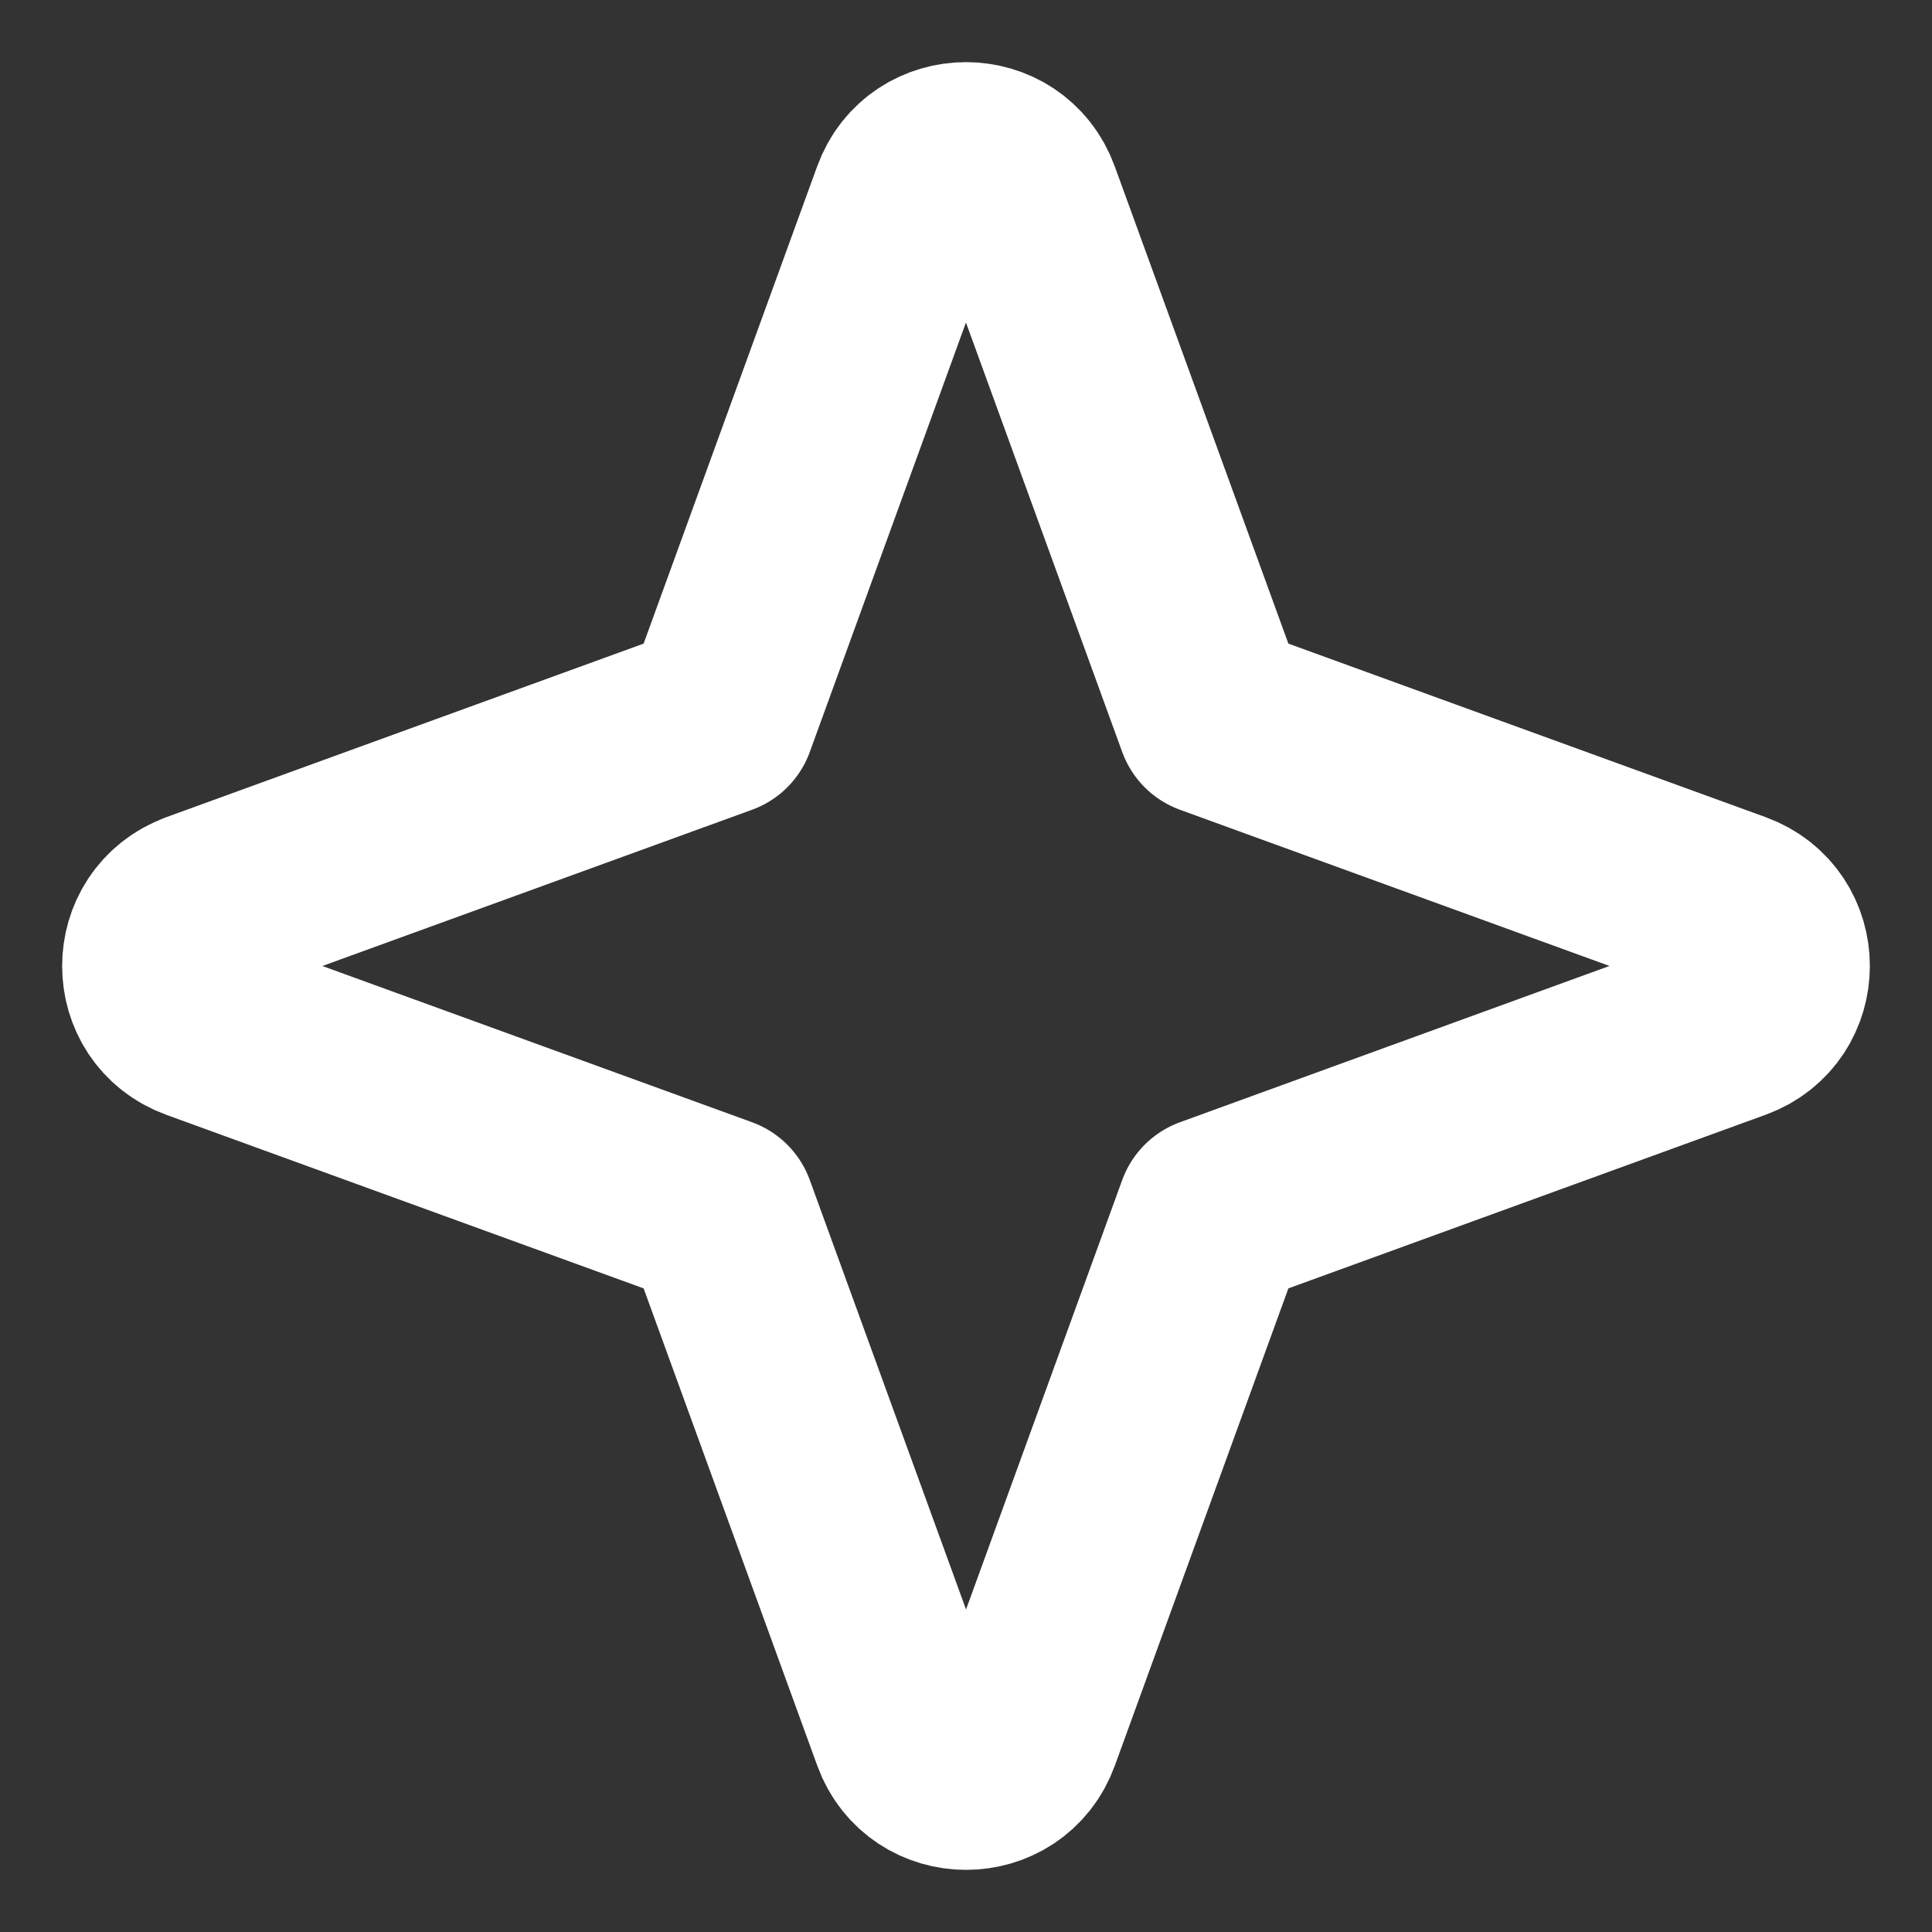 <svg xmlns="http://www.w3.org/2000/svg" fill="none" viewBox="-1 -1 20 20" id="Star-2--Streamline-Core.svg" height="20" width="20"><rect x="-1" y="-1" width="20" height="20" fill="#333333" stroke="none"/><desc>Star 2 Streamline Icon: https://streamlinehq.com</desc><g id="star-2--reward-rating-rate-social-star-media-favorite-like-stars-spark"><path id="Vector 2134" stroke="#ffffff" stroke-linecap="round" stroke-linejoin="round" d="M1.064 8.399 6.443 6.443 8.399 1.064c0.204 -0.561 0.997 -0.561 1.201 -0L11.557 6.443l5.379 1.956c0.561 0.204 0.561 0.997 0 1.201L11.557 11.557 9.601 16.936c-0.204 0.561 -0.997 0.561 -1.201 0L6.443 11.557 1.064 9.601c-0.561 -0.204 -0.561 -0.997 -0 -1.201Z" stroke-width="2"></path></g></svg>